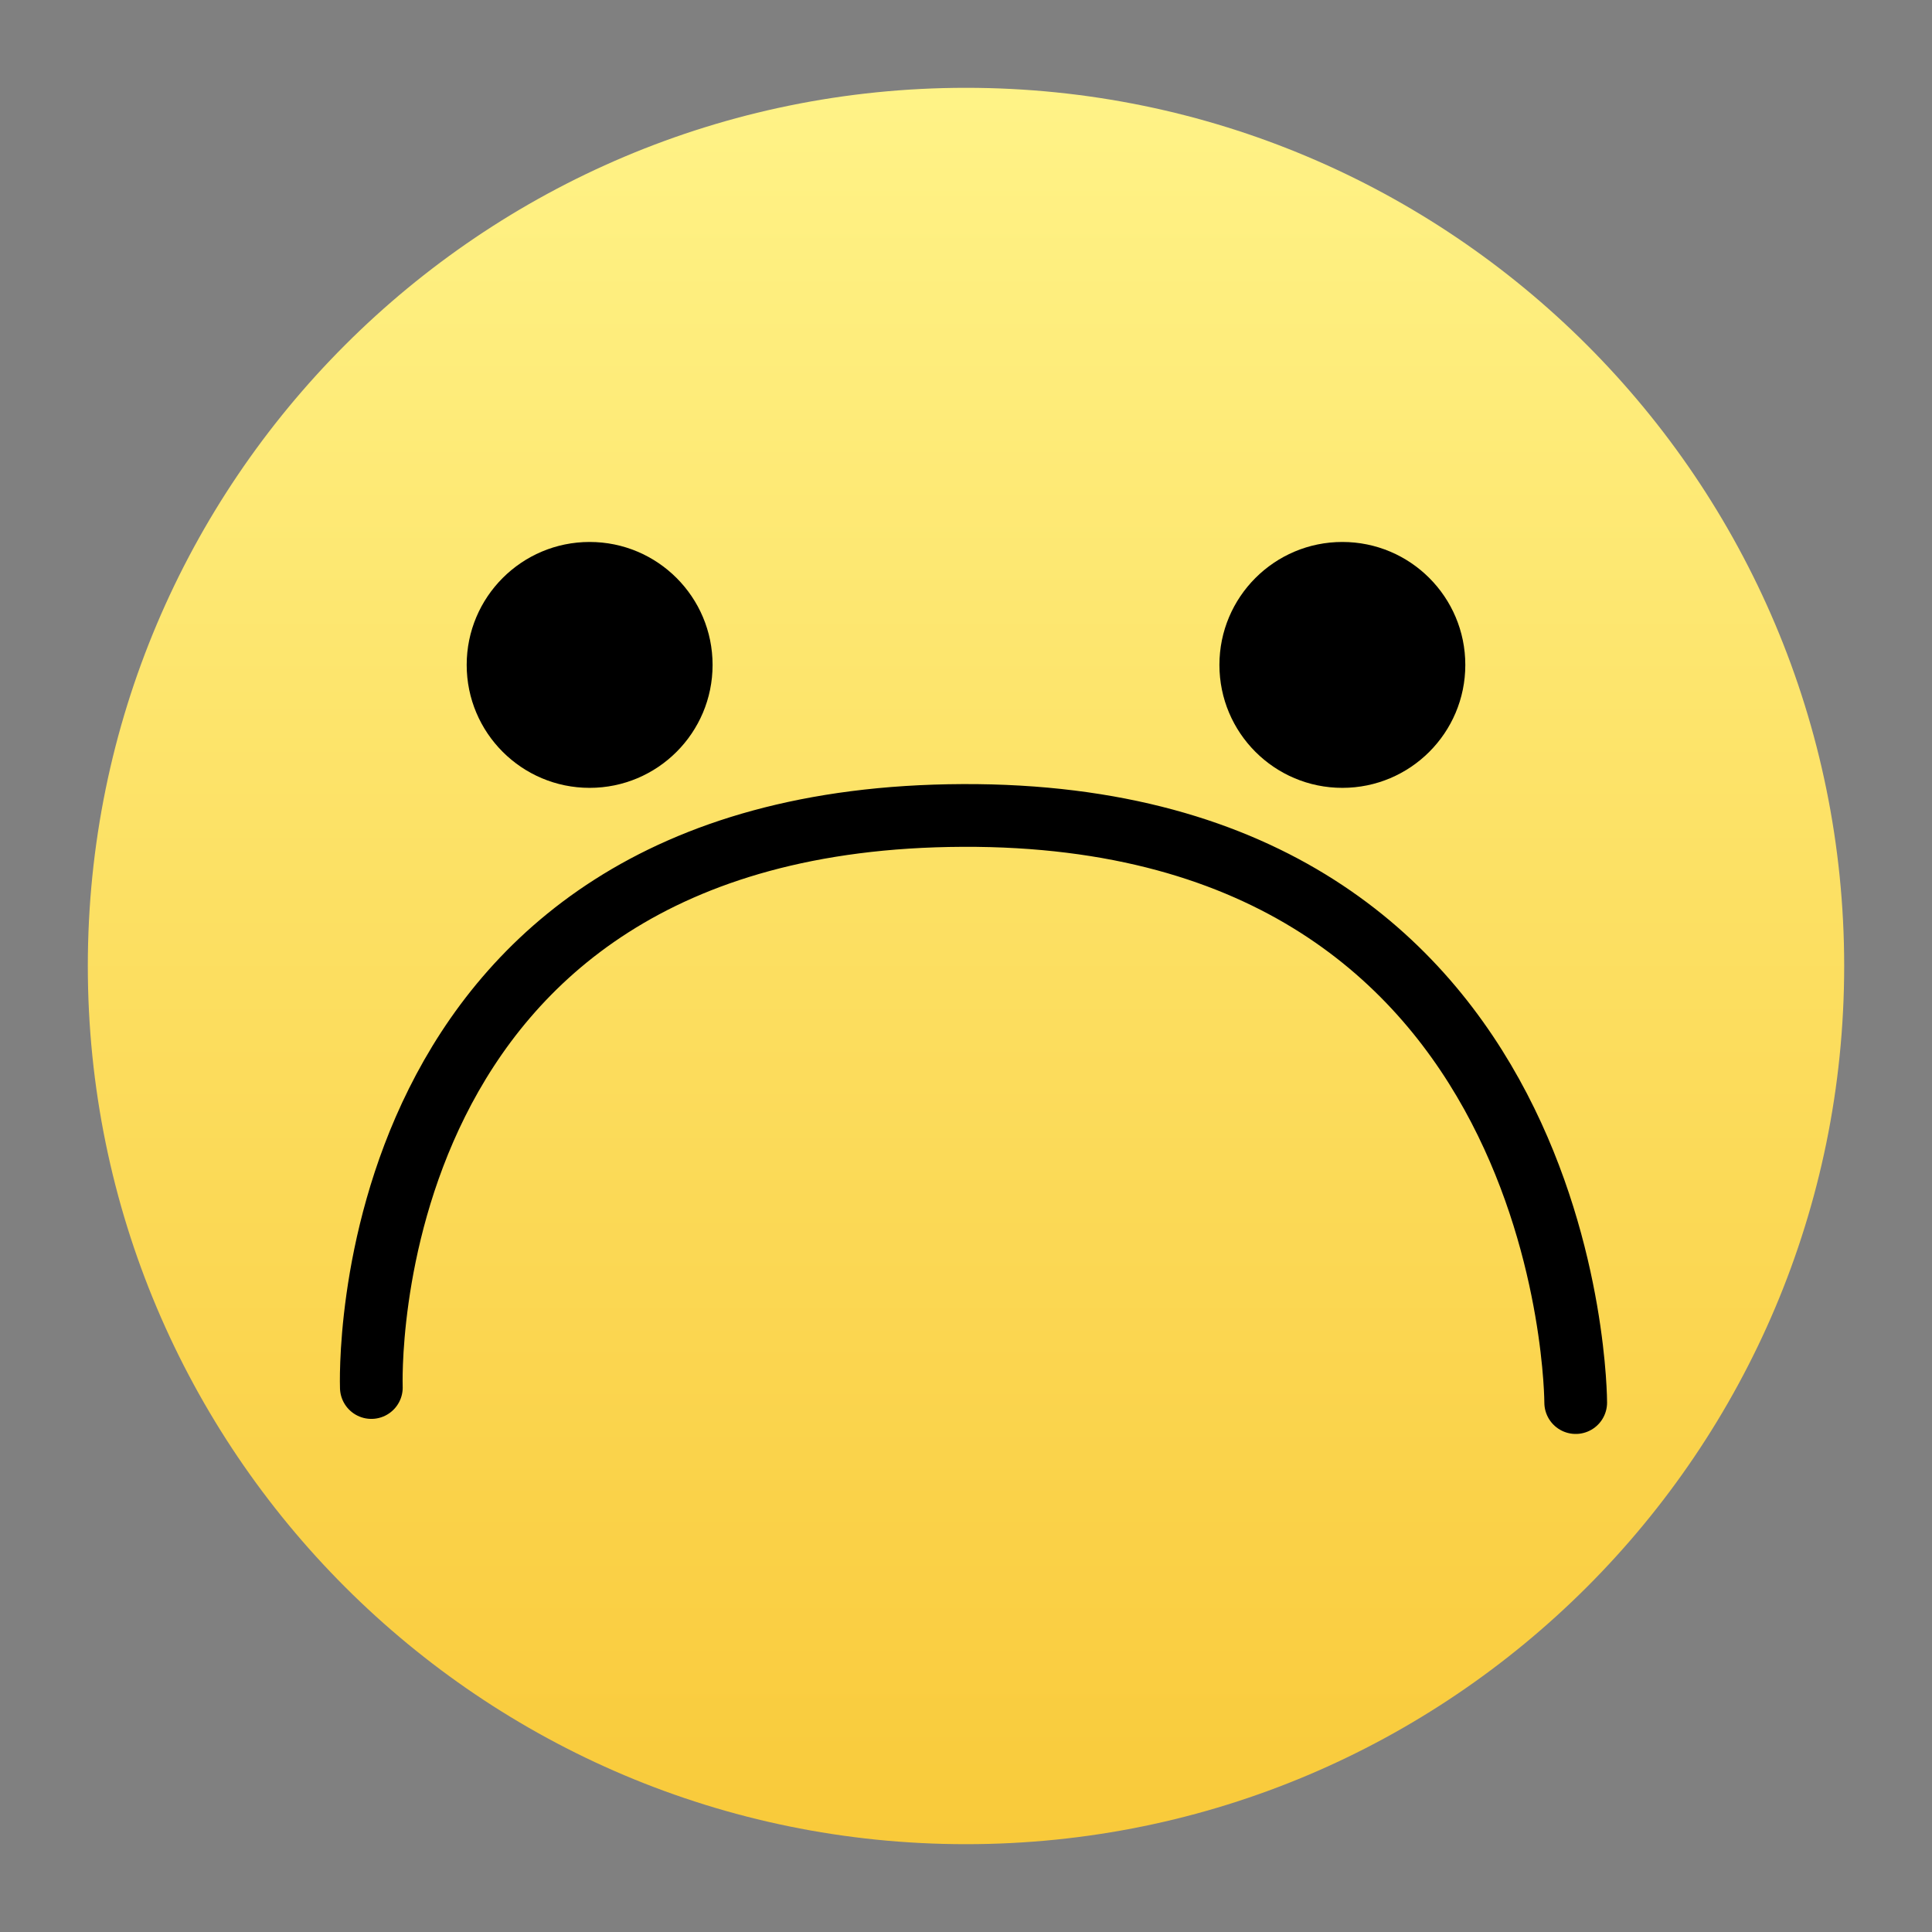 <svg version="1.1" xmlns="http://www.w3.org/2000/svg" xmlns:xlink="http://www.w3.org/1999/xlink" width="77" height="77" viewBox="0,0,77,77"><rect x="0" y="0" width="77" height="77" fill="#808080" stroke="none"/><defs><linearGradient x1="240" y1="145" x2="240" y2="215" gradientUnits="userSpaceOnUse" id="color-1"><stop offset="0" stop-color="#fff387"/><stop offset="1" stop-color="#f9ca3a"/></linearGradient></defs><g transform="translate(-201.5,-141.5)"><g data-paper-data="{&quot;isPaintingLayer&quot;:true}" fill-rule="nonzero" stroke-linejoin="miter" stroke-miterlimit="10" stroke-dasharray="" stroke-dashoffset="0" style="mix-blend-mode: normal"><path d="M205,180c0,-19.33 15.67,-35 35,-35c19.33,0 35,15.67 35,35c0,19.33 -15.67,35 -35,35c-19.33,0 -35,-15.67 -35,-35z" fill="url(#color-1)" stroke="none" stroke-width="0" stroke-linecap="butt"/><path d="M216.3,196.8c0,0 -0.871,-22.699 23.567,-22.8c24.438,-0.101 24.433,23.4 24.433,23.4" data-paper-data="{&quot;index&quot;:null}" fill="none" stroke="#000000" stroke-width="2.5" stroke-linecap="round"/><path d="M220.1,168c0,-2.706 2.194,-4.9 4.9,-4.9c2.706,0 4.9,2.194 4.9,4.9c0,2.706 -2.194,4.9 -4.9,4.9c-2.706,0 -4.9,-2.194 -4.9,-4.9z" fill="#000000" stroke="none" stroke-width="0" stroke-linecap="butt"/><path d="M250.1,168c0,-2.706 2.194,-4.9 4.9,-4.9c2.706,0 4.9,2.194 4.9,4.9c0,2.706 -2.194,4.9 -4.9,4.9c-2.706,0 -4.9,-2.194 -4.9,-4.9z" fill="#000000" stroke="none" stroke-width="0" stroke-linecap="butt"/><path d="M201.5,218.5v-77h77v77z" fill="none" stroke="none" stroke-width="0" stroke-linecap="butt"/></g></g></svg>
